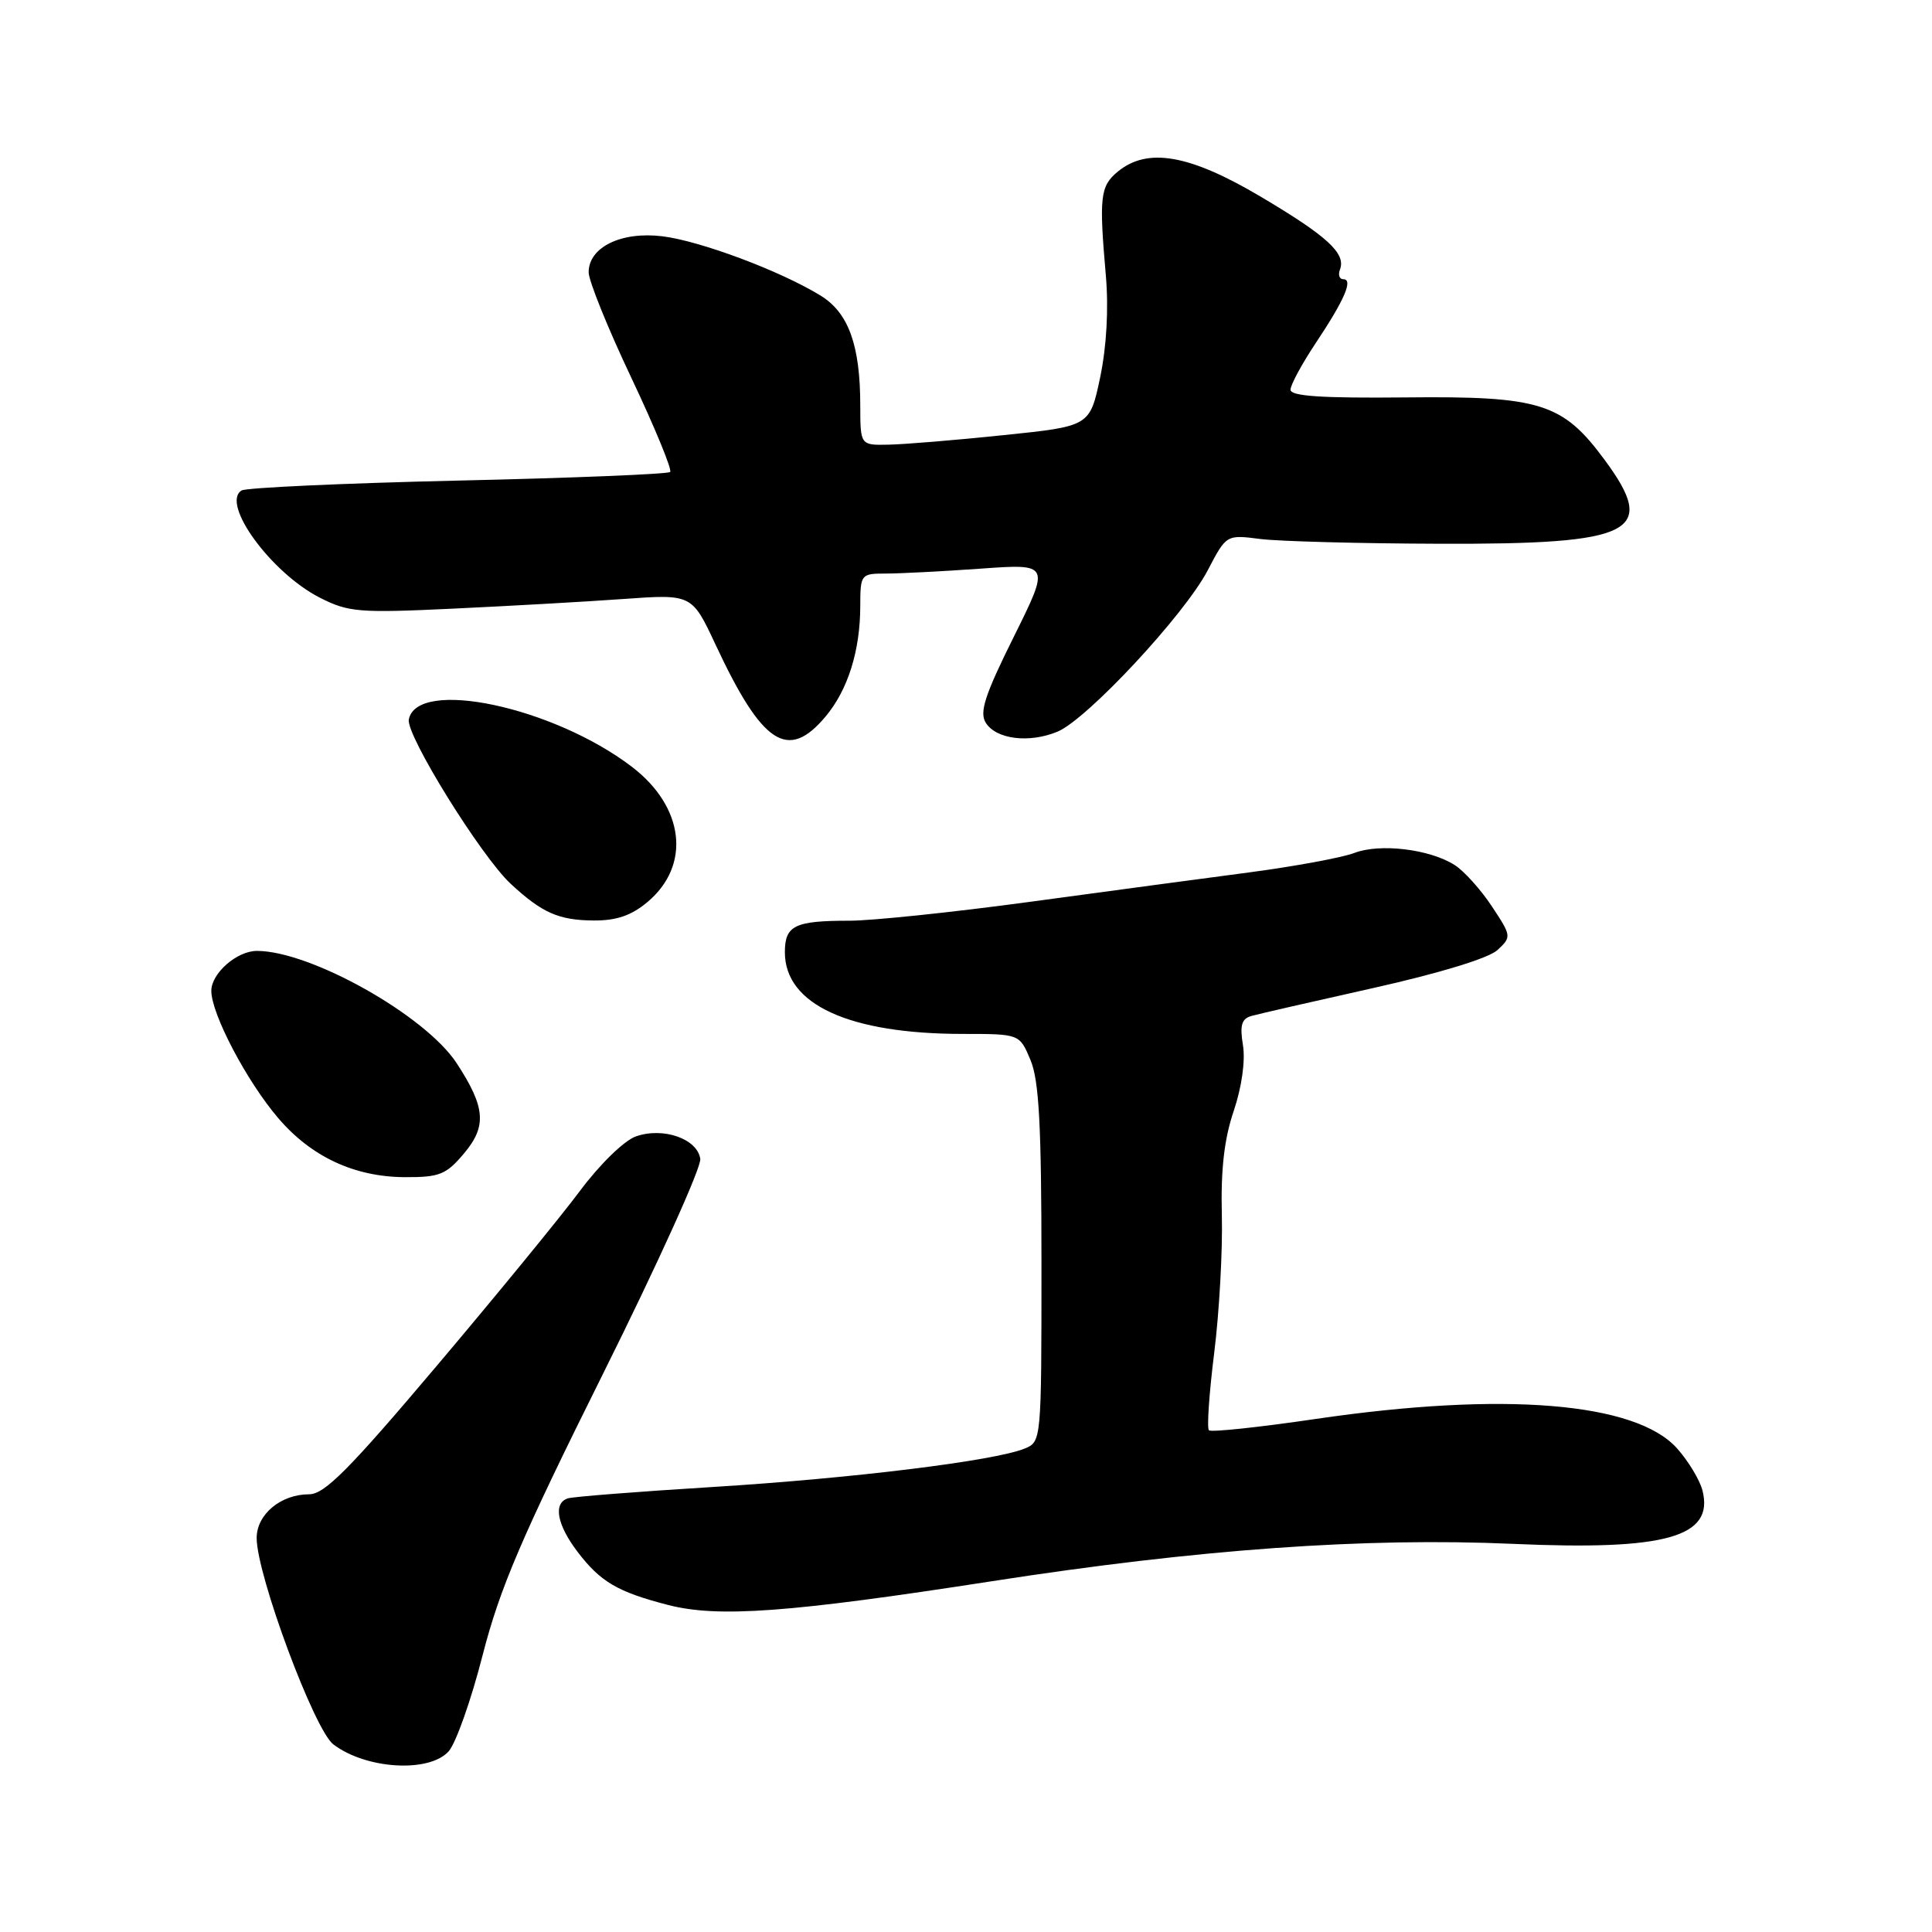 <?xml version="1.0" encoding="UTF-8" standalone="no"?>
<!DOCTYPE svg PUBLIC "-//W3C//DTD SVG 1.1//EN" "http://www.w3.org/Graphics/SVG/1.1/DTD/svg11.dtd" >
<svg xmlns="http://www.w3.org/2000/svg" xmlns:xlink="http://www.w3.org/1999/xlink" version="1.1" viewBox="0 0 256 256">
 <g >
 <path fill="currentColor"
d=" M 59.44 232.07 C 60.40 231.01 62.43 225.27 63.95 219.32 C 66.23 210.44 69.08 203.77 79.90 182.04 C 87.15 167.48 92.95 154.67 92.79 153.56 C 92.41 150.89 87.87 149.31 84.26 150.58 C 82.71 151.12 79.47 154.28 76.84 157.81 C 74.27 161.26 65.71 171.71 57.83 181.03 C 46.27 194.71 43.01 197.99 40.97 198.00 C 37.20 198.00 34.00 200.67 34.01 203.81 C 34.02 208.70 41.65 229.23 44.17 231.14 C 48.50 234.43 56.84 234.94 59.44 232.07 Z  M 131.50 209.51 C 158.75 205.28 180.88 203.70 200.50 204.57 C 220.75 205.47 227.14 203.67 225.59 197.51 C 225.24 196.12 223.72 193.60 222.22 191.92 C 216.75 185.80 199.23 184.37 174.40 188.01 C 166.86 189.12 160.47 189.80 160.19 189.52 C 159.90 189.24 160.22 184.62 160.89 179.25 C 161.56 173.89 162.02 165.68 161.90 161.00 C 161.75 155.01 162.21 150.94 163.47 147.22 C 164.54 144.05 165.03 140.57 164.70 138.51 C 164.26 135.85 164.52 134.99 165.82 134.62 C 166.74 134.36 174.03 132.69 182.00 130.91 C 190.76 128.95 197.26 126.96 198.42 125.89 C 200.30 124.14 200.29 124.04 197.67 120.08 C 196.20 117.86 193.99 115.41 192.75 114.62 C 189.43 112.51 182.85 111.72 179.46 113.02 C 177.83 113.64 171.55 114.80 165.50 115.60 C 159.45 116.40 146.28 118.16 136.23 119.53 C 126.18 120.89 115.53 122.00 112.56 122.00 C 105.29 122.00 104.00 122.63 104.00 126.18 C 104.00 133.10 112.52 137.00 127.60 137.00 C 135.10 137.00 135.10 137.00 136.55 140.47 C 137.68 143.16 138.00 149.18 138.00 167.49 C 138.00 190.98 137.99 191.05 135.75 191.95 C 131.74 193.58 112.93 195.89 94.50 197.03 C 84.60 197.64 75.94 198.32 75.25 198.54 C 73.27 199.17 73.79 202.03 76.54 205.64 C 79.57 209.61 81.84 210.94 88.50 212.66 C 95.15 214.38 104.55 213.69 131.50 209.51 Z  M 61.48 152.84 C 64.53 149.22 64.33 146.72 60.51 140.88 C 56.37 134.55 41.16 126.00 34.04 126.00 C 31.39 126.00 28.00 128.97 28.00 131.29 C 28.00 134.35 32.70 143.29 36.87 148.16 C 41.26 153.29 46.97 155.95 53.66 155.98 C 58.24 156.00 59.12 155.64 61.48 152.84 Z  M 85.81 119.51 C 91.59 114.64 90.69 106.91 83.71 101.59 C 73.28 93.64 55.24 89.82 54.17 95.34 C 53.78 97.40 63.74 113.46 67.68 117.12 C 71.83 120.96 74.03 121.94 78.67 121.97 C 81.69 121.99 83.67 121.31 85.81 119.51 Z  M 109.37 94.97 C 112.35 91.43 113.99 86.22 113.99 80.25 C 114.00 76.10 114.08 76.00 117.35 76.00 C 119.19 76.00 124.84 75.71 129.92 75.35 C 139.14 74.69 139.14 74.69 134.34 84.36 C 130.50 92.08 129.75 94.38 130.62 95.77 C 131.99 97.96 136.36 98.51 140.12 96.95 C 144.04 95.33 156.96 81.45 160.03 75.57 C 162.50 70.84 162.50 70.84 167.00 71.42 C 169.47 71.73 180.16 72.02 190.74 72.05 C 216.61 72.14 219.72 70.55 212.61 60.92 C 207.06 53.40 204.10 52.47 186.25 52.66 C 175.17 52.77 171.00 52.50 171.00 51.64 C 171.00 51.00 172.50 48.23 174.32 45.49 C 178.15 39.75 179.34 37.00 178.00 37.00 C 177.48 37.00 177.28 36.42 177.55 35.72 C 178.38 33.58 175.88 31.29 167.00 26.03 C 157.59 20.46 152.04 19.50 148.10 22.75 C 145.78 24.67 145.62 26.09 146.53 36.50 C 146.91 40.91 146.63 45.90 145.78 49.99 C 144.41 56.48 144.41 56.48 132.96 57.66 C 126.66 58.32 119.81 58.88 117.75 58.92 C 114.00 59.00 114.00 59.00 113.99 53.75 C 113.99 45.73 112.43 41.43 108.72 39.16 C 103.39 35.89 92.80 31.93 87.78 31.31 C 82.32 30.64 78.00 32.75 78.00 36.08 C 78.00 37.20 80.54 43.49 83.66 50.07 C 86.77 56.64 89.08 62.25 88.80 62.54 C 88.51 62.82 75.87 63.34 60.69 63.68 C 45.52 64.03 32.61 64.62 32.01 64.99 C 29.22 66.72 35.92 75.90 42.37 79.19 C 46.16 81.12 47.53 81.24 59.99 80.65 C 67.42 80.30 77.59 79.73 82.59 79.37 C 91.68 78.72 91.68 78.72 94.82 85.43 C 101.01 98.67 104.40 100.88 109.37 94.97 Z "/>
</g>
</svg>